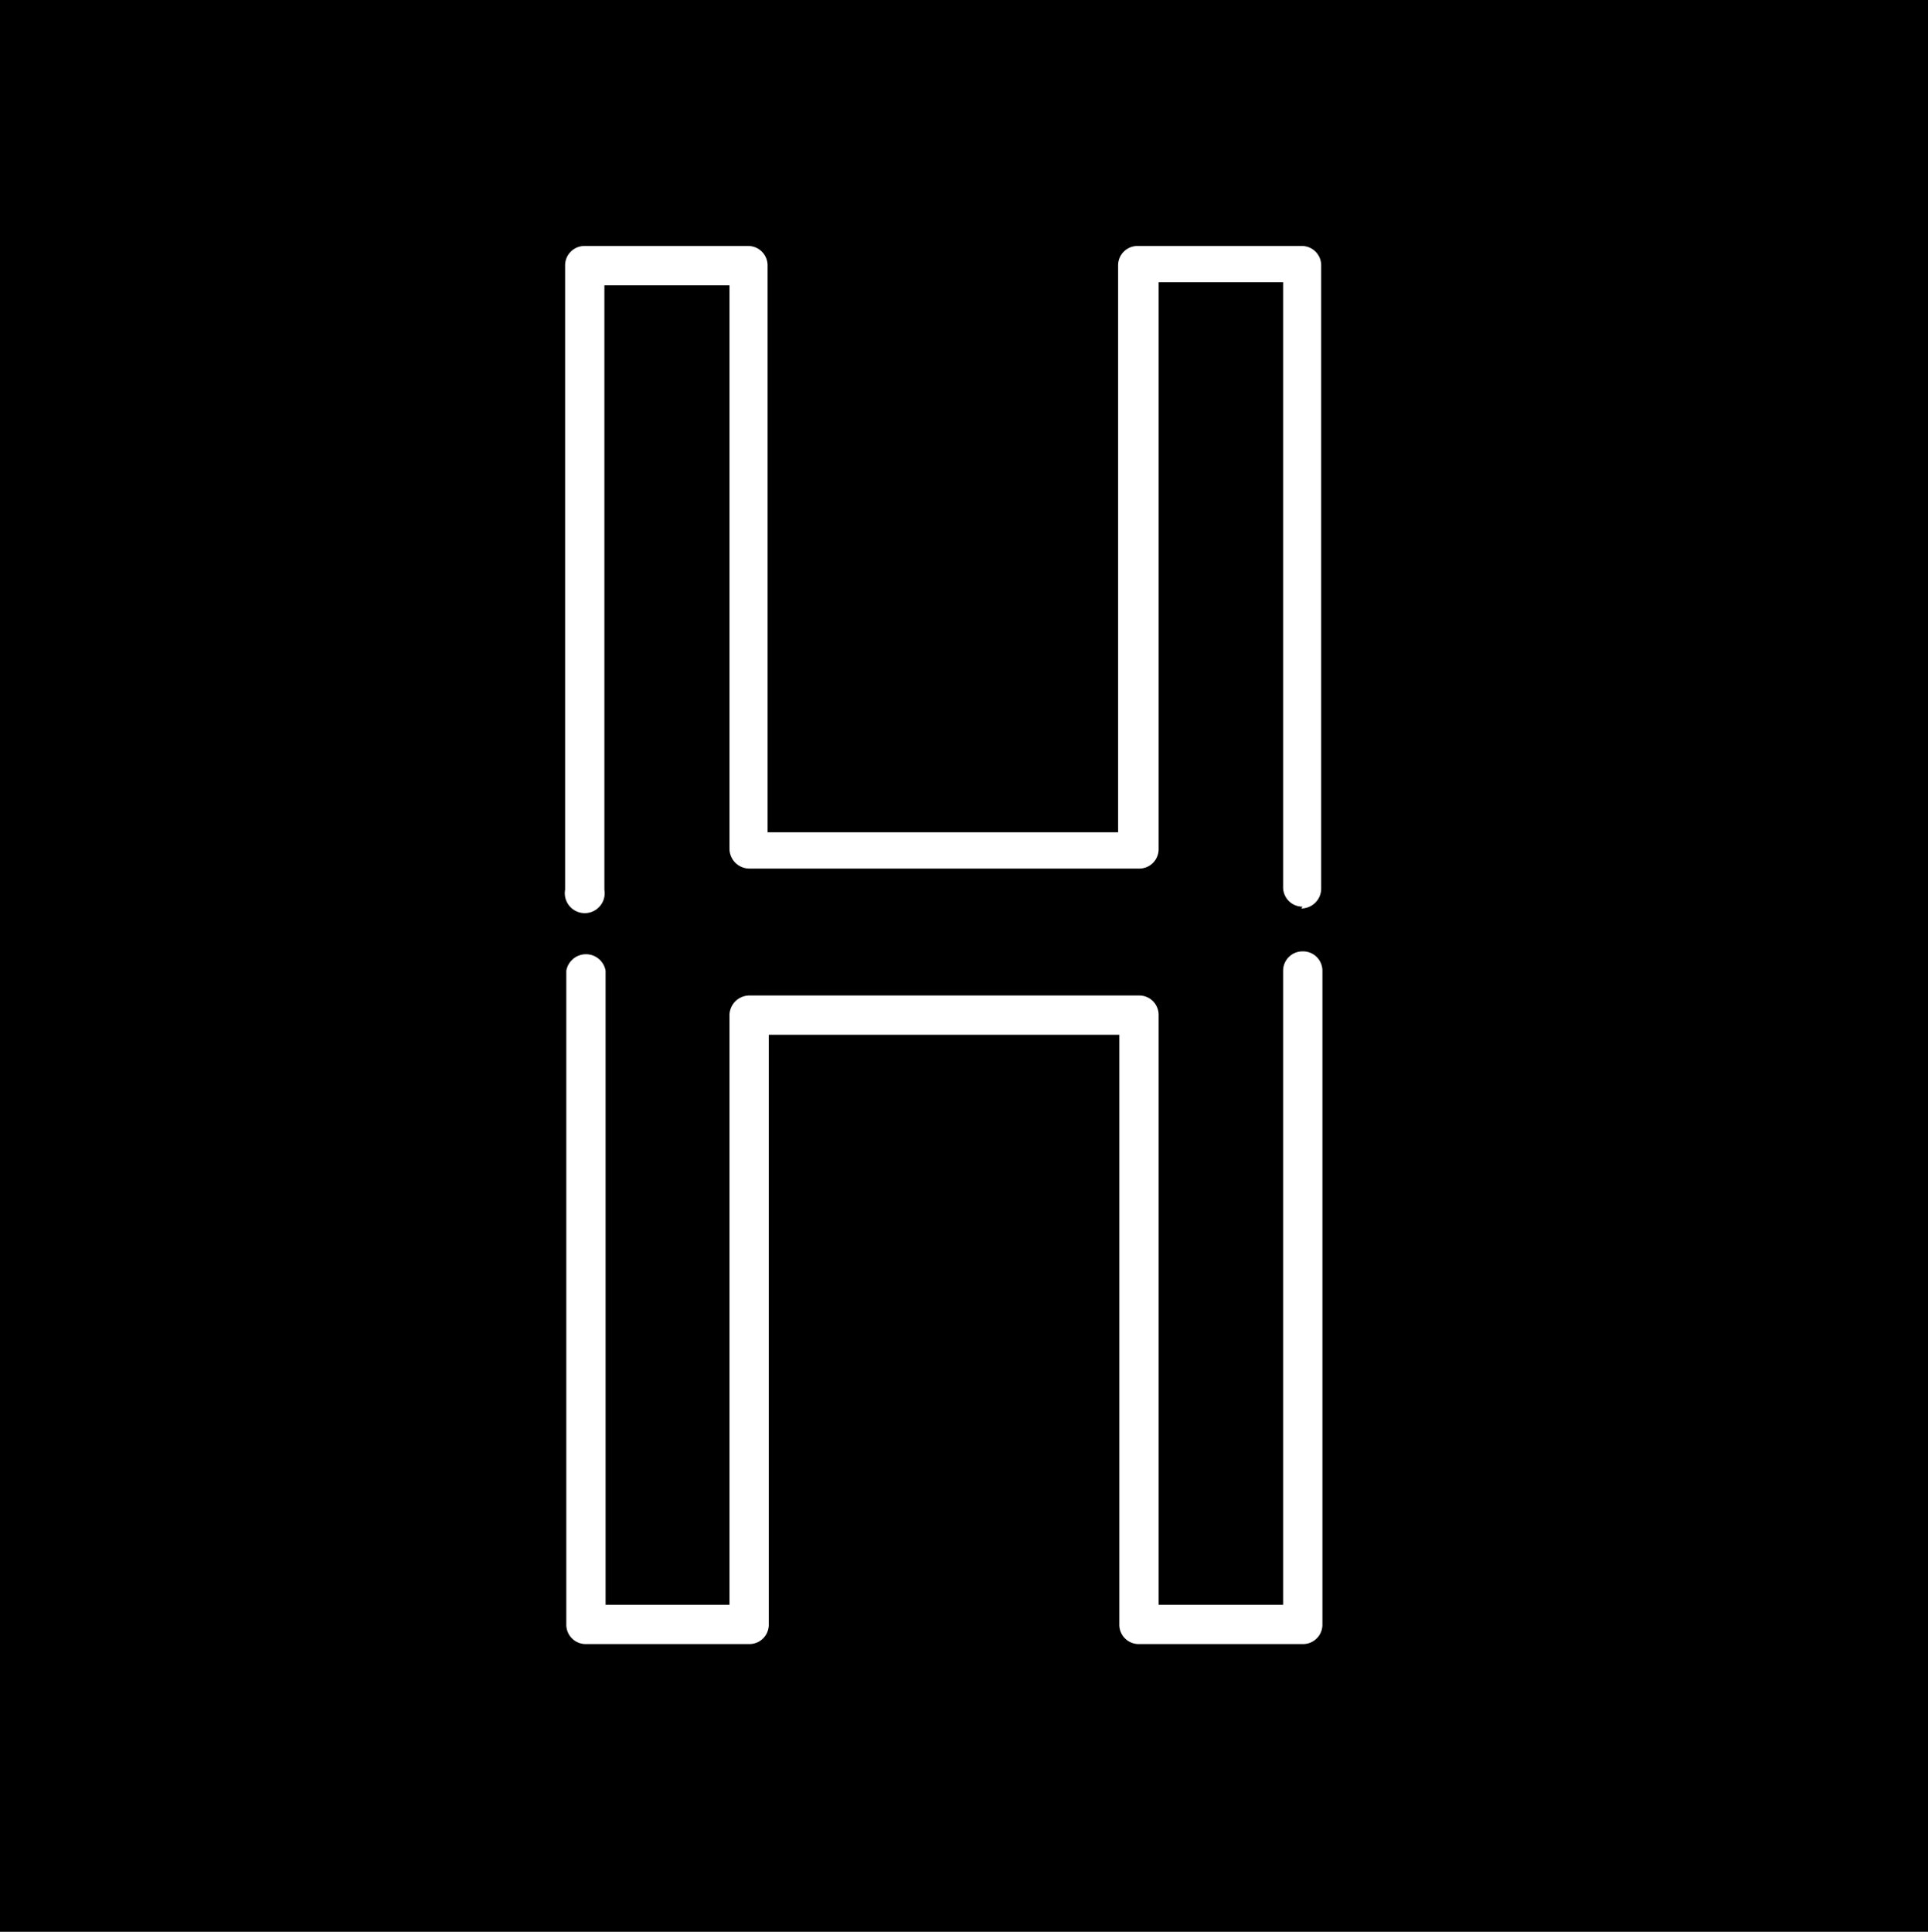 <svg xmlns="http://www.w3.org/2000/svg" viewBox="0 0 31.9 31.96"><defs><style>.cls-1{fill:#fff;}</style></defs><title>favicon_1</title><g id="Layer_2" data-name="Layer 2"><g id="Layer_1-2" data-name="Layer 1"><rect width="31.9" height="31.96"/><path class="cls-1" d="M21.55,15a.32.32,0,0,1-.32-.33v-10H19.17v9.37a.32.32,0,0,1-.32.33H12.4a.33.33,0,0,1-.33-.33V4.72H10v10a.33.33,0,1,1-.65,0V4.39a.32.32,0,0,1,.33-.32h2.7a.32.32,0,0,1,.32.32v9.38h5.8V4.39a.32.32,0,0,1,.33-.32h2.7a.32.32,0,0,1,.33.32V14.7a.33.33,0,0,1-.33.33Z"/><path class="cls-1" d="M21.55,27.2h-2.7a.32.32,0,0,1-.33-.32V17.12h-5.8v9.76a.32.32,0,0,1-.32.32H9.7a.32.32,0,0,1-.33-.32V16.06a.33.33,0,0,1,.65,0V26.55h2.05V16.8a.33.33,0,0,1,.33-.33h6.45a.32.32,0,0,1,.32.33v9.75h2.06V16.06a.32.32,0,0,1,.32-.32.32.32,0,0,1,.33.32V26.88a.32.32,0,0,1-.33.32Z"/></g></g></svg>

